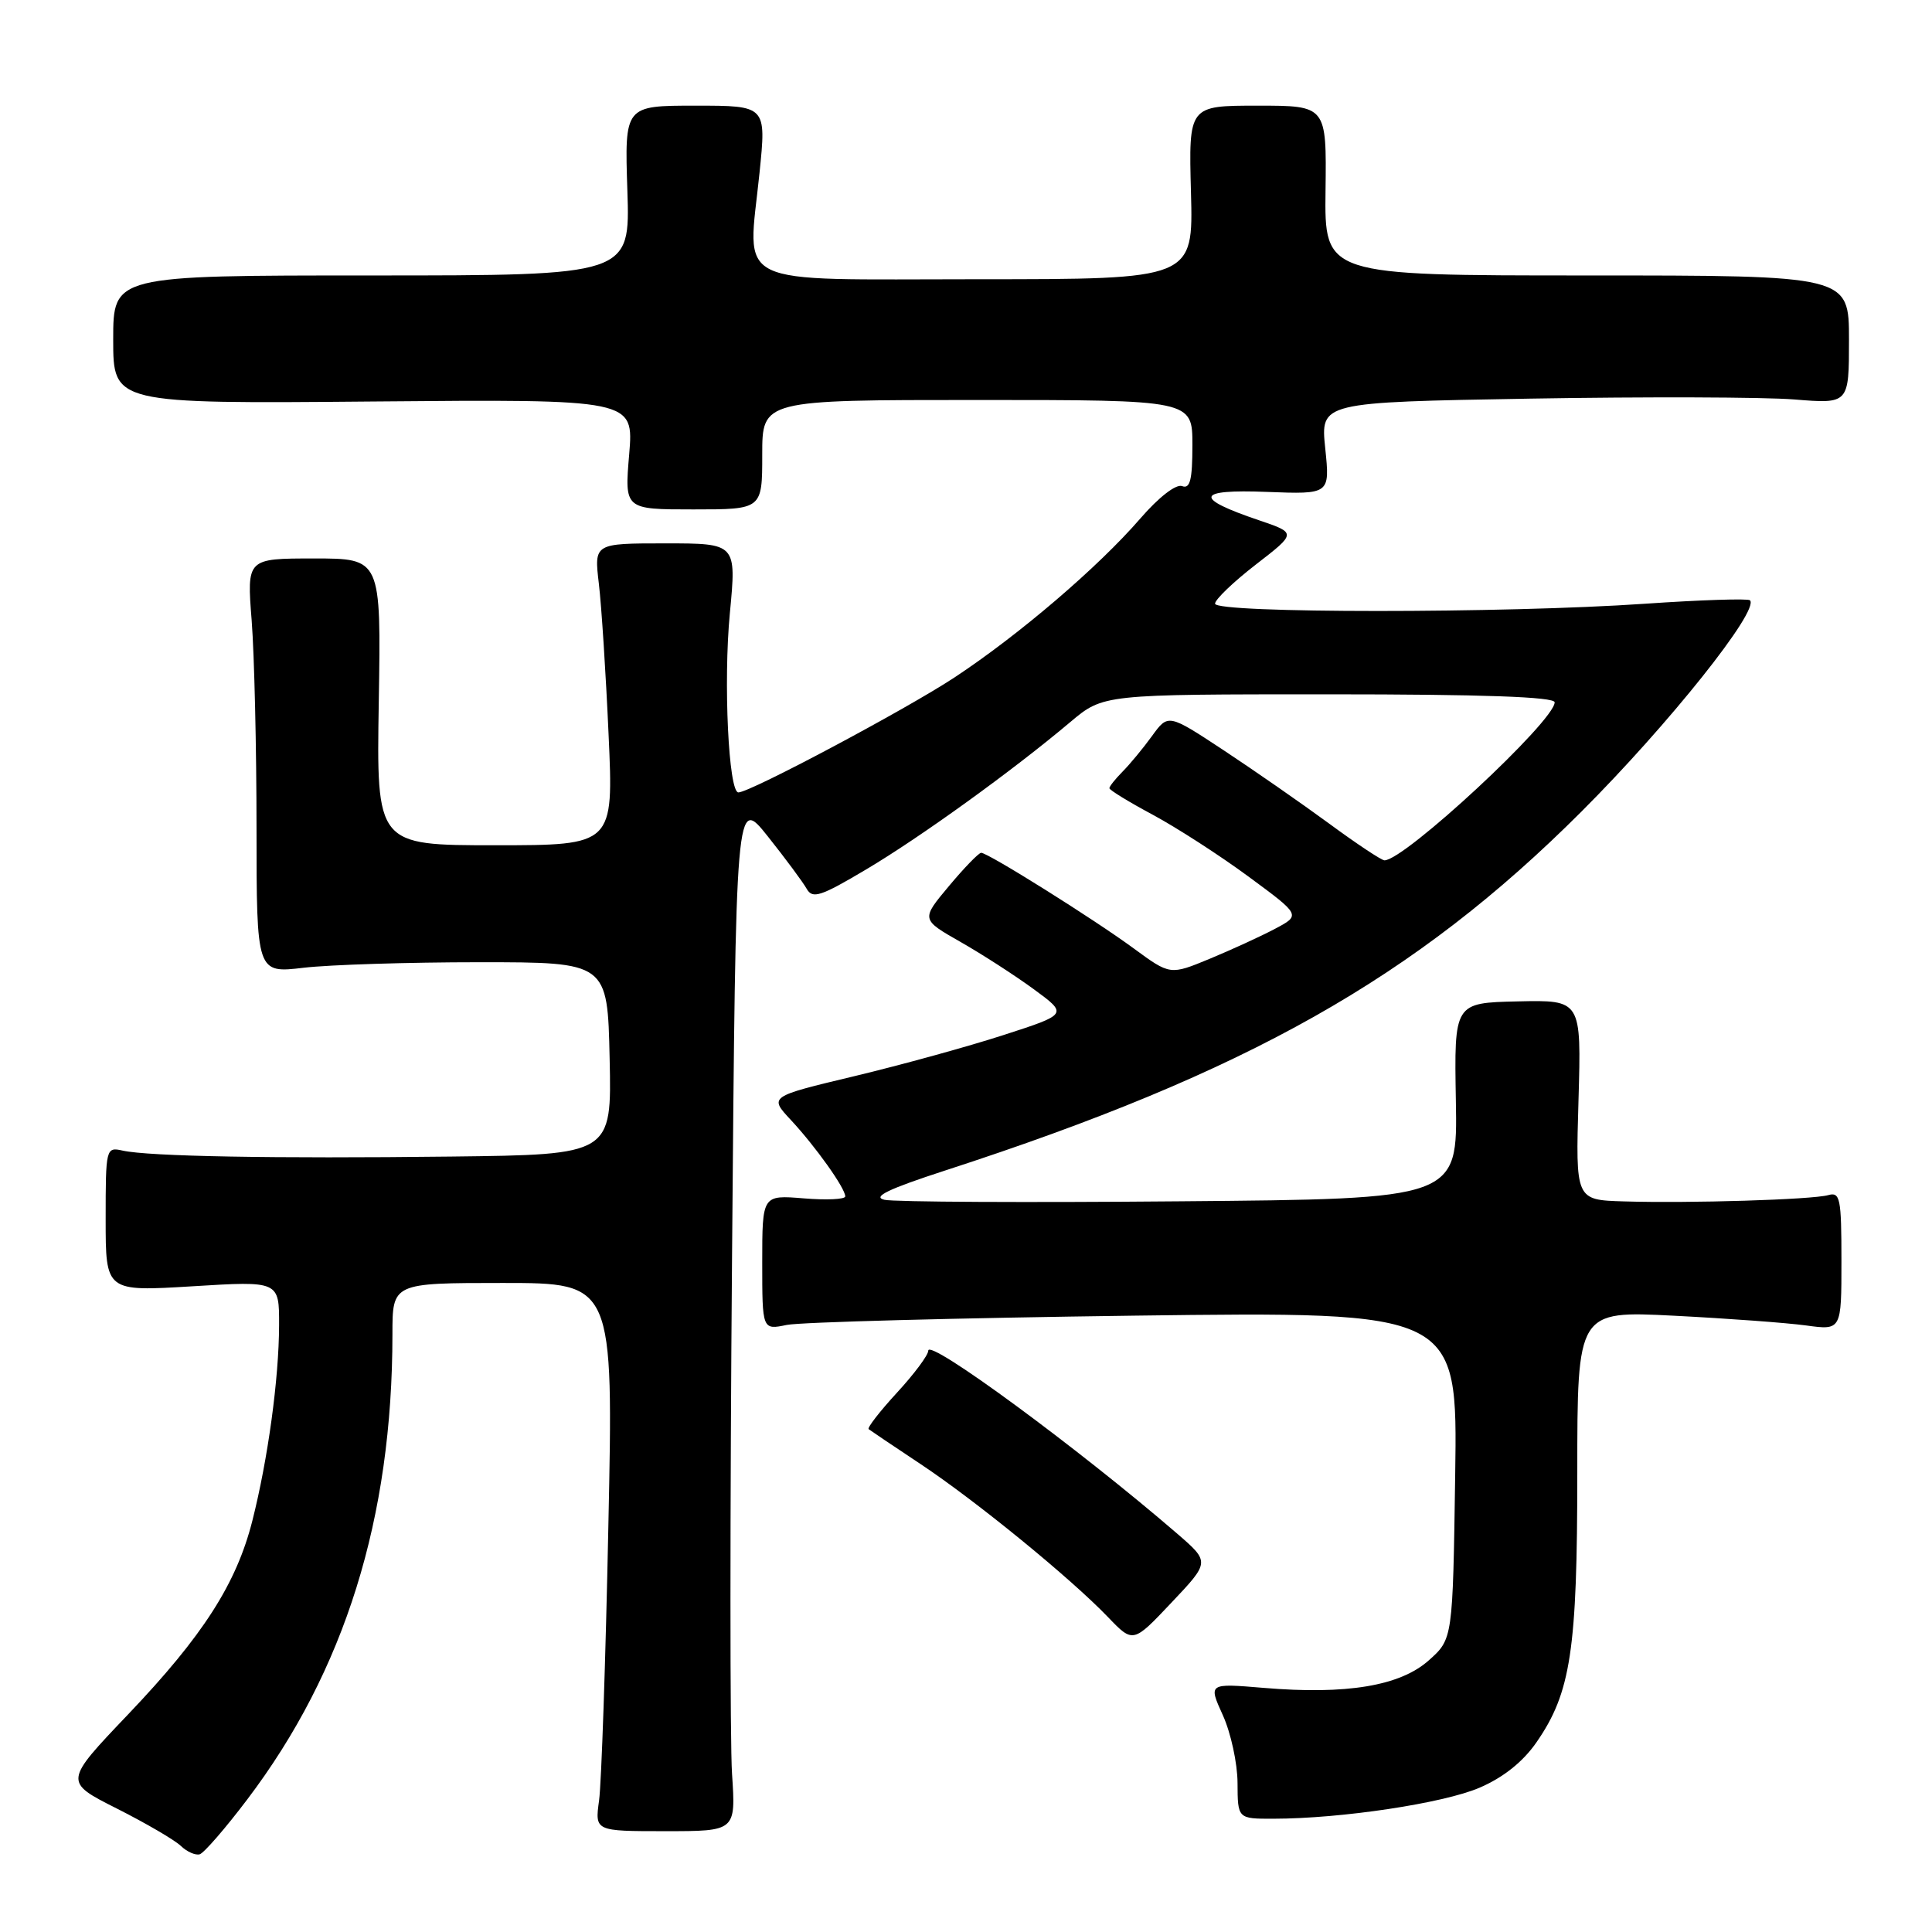 <?xml version="1.0" encoding="UTF-8" standalone="no"?>
<!DOCTYPE svg PUBLIC "-//W3C//DTD SVG 1.1//EN" "http://www.w3.org/Graphics/SVG/1.1/DTD/svg11.dtd" >
<svg xmlns="http://www.w3.org/2000/svg" xmlns:xlink="http://www.w3.org/1999/xlink" version="1.1" viewBox="0 0 256 256">
 <g >
 <path fill="currentColor"
d=" M 32.76 238.44 C 45.69 221.38 52.00 201.17 52.00 176.78 C 52.00 170.00 52.00 170.00 66.64 170.00 C 81.29 170.00 81.29 170.00 80.61 202.25 C 80.25 219.99 79.69 236.33 79.38 238.57 C 78.82 242.64 78.82 242.64 88.16 242.64 C 97.50 242.64 97.50 242.64 97.00 235.07 C 96.72 230.91 96.72 200.05 97.00 166.50 C 97.50 105.50 97.50 105.50 101.75 110.84 C 104.09 113.78 106.40 116.90 106.89 117.77 C 107.66 119.14 108.74 118.79 114.76 115.21 C 121.96 110.94 134.23 102.08 141.84 95.66 C 146.19 92.00 146.19 92.00 176.09 92.00 C 196.49 92.00 206.00 92.34 206.00 93.06 C 206.00 95.53 186.11 114.00 183.45 114.00 C 183.06 114.00 179.76 111.81 176.12 109.13 C 172.48 106.46 166.19 102.09 162.15 99.42 C 154.79 94.57 154.79 94.57 152.65 97.52 C 151.47 99.15 149.71 101.27 148.75 102.24 C 147.79 103.21 147.00 104.20 147.00 104.44 C 147.00 104.68 149.59 106.27 152.75 107.96 C 155.91 109.66 161.62 113.34 165.43 116.15 C 172.37 121.26 172.37 121.26 168.93 123.08 C 167.04 124.08 163.15 125.86 160.28 127.05 C 155.05 129.21 155.05 129.21 150.25 125.69 C 144.93 121.78 130.92 113.00 130.01 113.00 C 129.69 113.00 127.76 114.99 125.73 117.42 C 122.04 121.83 122.04 121.83 127.27 124.81 C 130.15 126.45 134.53 129.28 137.00 131.09 C 141.50 134.39 141.50 134.39 133.00 137.14 C 128.32 138.66 119.42 141.11 113.20 142.60 C 101.90 145.30 101.90 145.30 104.79 148.40 C 108.05 151.90 112.00 157.44 112.00 158.53 C 112.00 158.92 109.53 159.04 106.50 158.79 C 101.00 158.34 101.00 158.34 101.00 167.28 C 101.00 176.23 101.00 176.23 104.25 175.56 C 106.04 175.19 126.77 174.64 150.32 174.33 C 193.14 173.78 193.14 173.78 192.82 195.47 C 192.50 217.17 192.50 217.17 189.33 220.00 C 185.52 223.40 178.42 224.58 167.41 223.65 C 160.11 223.04 160.11 223.04 162.03 227.27 C 163.09 229.60 163.97 233.64 163.98 236.25 C 164.00 241.00 164.00 241.00 168.75 240.99 C 177.76 240.98 191.26 238.94 196.05 236.88 C 199.19 235.53 201.80 233.45 203.58 230.88 C 208.15 224.29 209.00 218.69 209.00 195.13 C 209.00 173.69 209.00 173.69 221.82 174.34 C 228.88 174.70 236.75 175.28 239.32 175.63 C 244.00 176.27 244.00 176.27 244.00 167.07 C 244.00 158.78 243.83 157.91 242.25 158.36 C 240.12 158.96 223.87 159.46 215.13 159.19 C 208.77 159.00 208.77 159.00 209.16 145.75 C 209.54 132.50 209.54 132.50 201.11 132.69 C 192.68 132.88 192.68 132.88 192.91 145.87 C 193.14 158.87 193.14 158.87 156.32 159.18 C 136.07 159.36 118.46 159.27 117.20 158.98 C 115.52 158.60 117.70 157.55 125.20 155.11 C 165.30 142.09 187.54 129.54 209.55 107.54 C 221.10 96.00 233.18 80.85 231.88 79.54 C 231.62 79.29 225.35 79.49 217.95 80.00 C 199.41 81.28 161.00 81.28 161.00 79.99 C 161.00 79.44 163.43 77.11 166.40 74.81 C 171.81 70.63 171.81 70.63 166.83 68.94 C 158.10 65.99 158.42 64.81 167.86 65.18 C 176.23 65.50 176.23 65.50 175.60 59.40 C 174.97 53.30 174.97 53.30 202.74 52.82 C 218.01 52.56 233.76 52.61 237.75 52.93 C 245.00 53.52 245.00 53.52 245.00 45.01 C 245.00 36.50 245.00 36.50 210.25 36.50 C 175.50 36.50 175.50 36.50 175.64 25.25 C 175.78 14.00 175.78 14.00 166.64 14.00 C 157.50 14.00 157.50 14.00 157.81 25.50 C 158.12 37.00 158.12 37.00 129.58 37.00 C 96.43 37.00 99.07 38.29 100.64 22.90 C 101.55 14.00 101.55 14.00 92.15 14.00 C 82.76 14.00 82.76 14.00 83.13 25.25 C 83.50 36.50 83.50 36.50 49.25 36.50 C 15.00 36.50 15.00 36.50 15.00 45.00 C 15.00 53.50 15.00 53.50 49.49 53.20 C 83.98 52.90 83.98 52.90 83.37 60.20 C 82.75 67.50 82.75 67.50 91.87 67.50 C 101.00 67.50 101.00 67.50 101.00 60.25 C 101.00 53.00 101.00 53.00 129.50 53.00 C 158.00 53.00 158.00 53.00 158.00 58.97 C 158.00 63.60 157.69 64.82 156.63 64.41 C 155.83 64.11 153.54 65.88 151.11 68.69 C 145.52 75.15 135.04 84.11 126.50 89.75 C 120.07 93.99 99.39 105.00 97.84 105.00 C 96.54 105.00 95.84 90.36 96.71 81.25 C 97.59 72.00 97.59 72.00 88.16 72.00 C 78.72 72.00 78.72 72.00 79.35 77.33 C 79.70 80.26 80.28 89.26 80.64 97.33 C 81.31 112.00 81.31 112.00 65.59 112.00 C 49.88 112.00 49.88 112.00 50.19 93.00 C 50.50 74.00 50.50 74.00 41.60 74.00 C 32.70 74.00 32.70 74.00 33.35 82.25 C 33.70 86.79 33.99 99.16 33.99 109.73 C 34.00 128.97 34.00 128.97 40.25 128.23 C 43.69 127.83 54.15 127.50 63.50 127.50 C 80.50 127.50 80.50 127.50 80.78 140.25 C 81.06 153.00 81.06 153.00 59.78 153.25 C 36.24 153.53 19.69 153.23 16.25 152.46 C 14.04 151.97 14.00 152.13 14.00 161.55 C 14.00 171.14 14.00 171.14 25.50 170.44 C 37.00 169.73 37.00 169.73 36.98 175.61 C 36.96 182.72 35.50 193.36 33.44 201.50 C 31.33 209.84 26.91 216.74 16.98 227.16 C 8.46 236.10 8.46 236.10 15.48 239.64 C 19.34 241.59 23.16 243.82 23.97 244.60 C 24.78 245.38 25.91 245.87 26.47 245.70 C 27.04 245.52 29.87 242.26 32.76 238.44 Z  M 156.00 203.23 C 142.87 191.90 123.00 177.29 123.00 178.97 C 123.00 179.56 121.13 182.07 118.85 184.54 C 116.57 187.02 114.89 189.19 115.10 189.37 C 115.32 189.54 118.42 191.64 122.00 194.01 C 129.38 198.92 141.88 209.13 146.82 214.28 C 150.14 217.74 150.14 217.74 155.23 212.35 C 160.32 206.97 160.32 206.97 156.00 203.23 Z "/>
</g>
</svg>